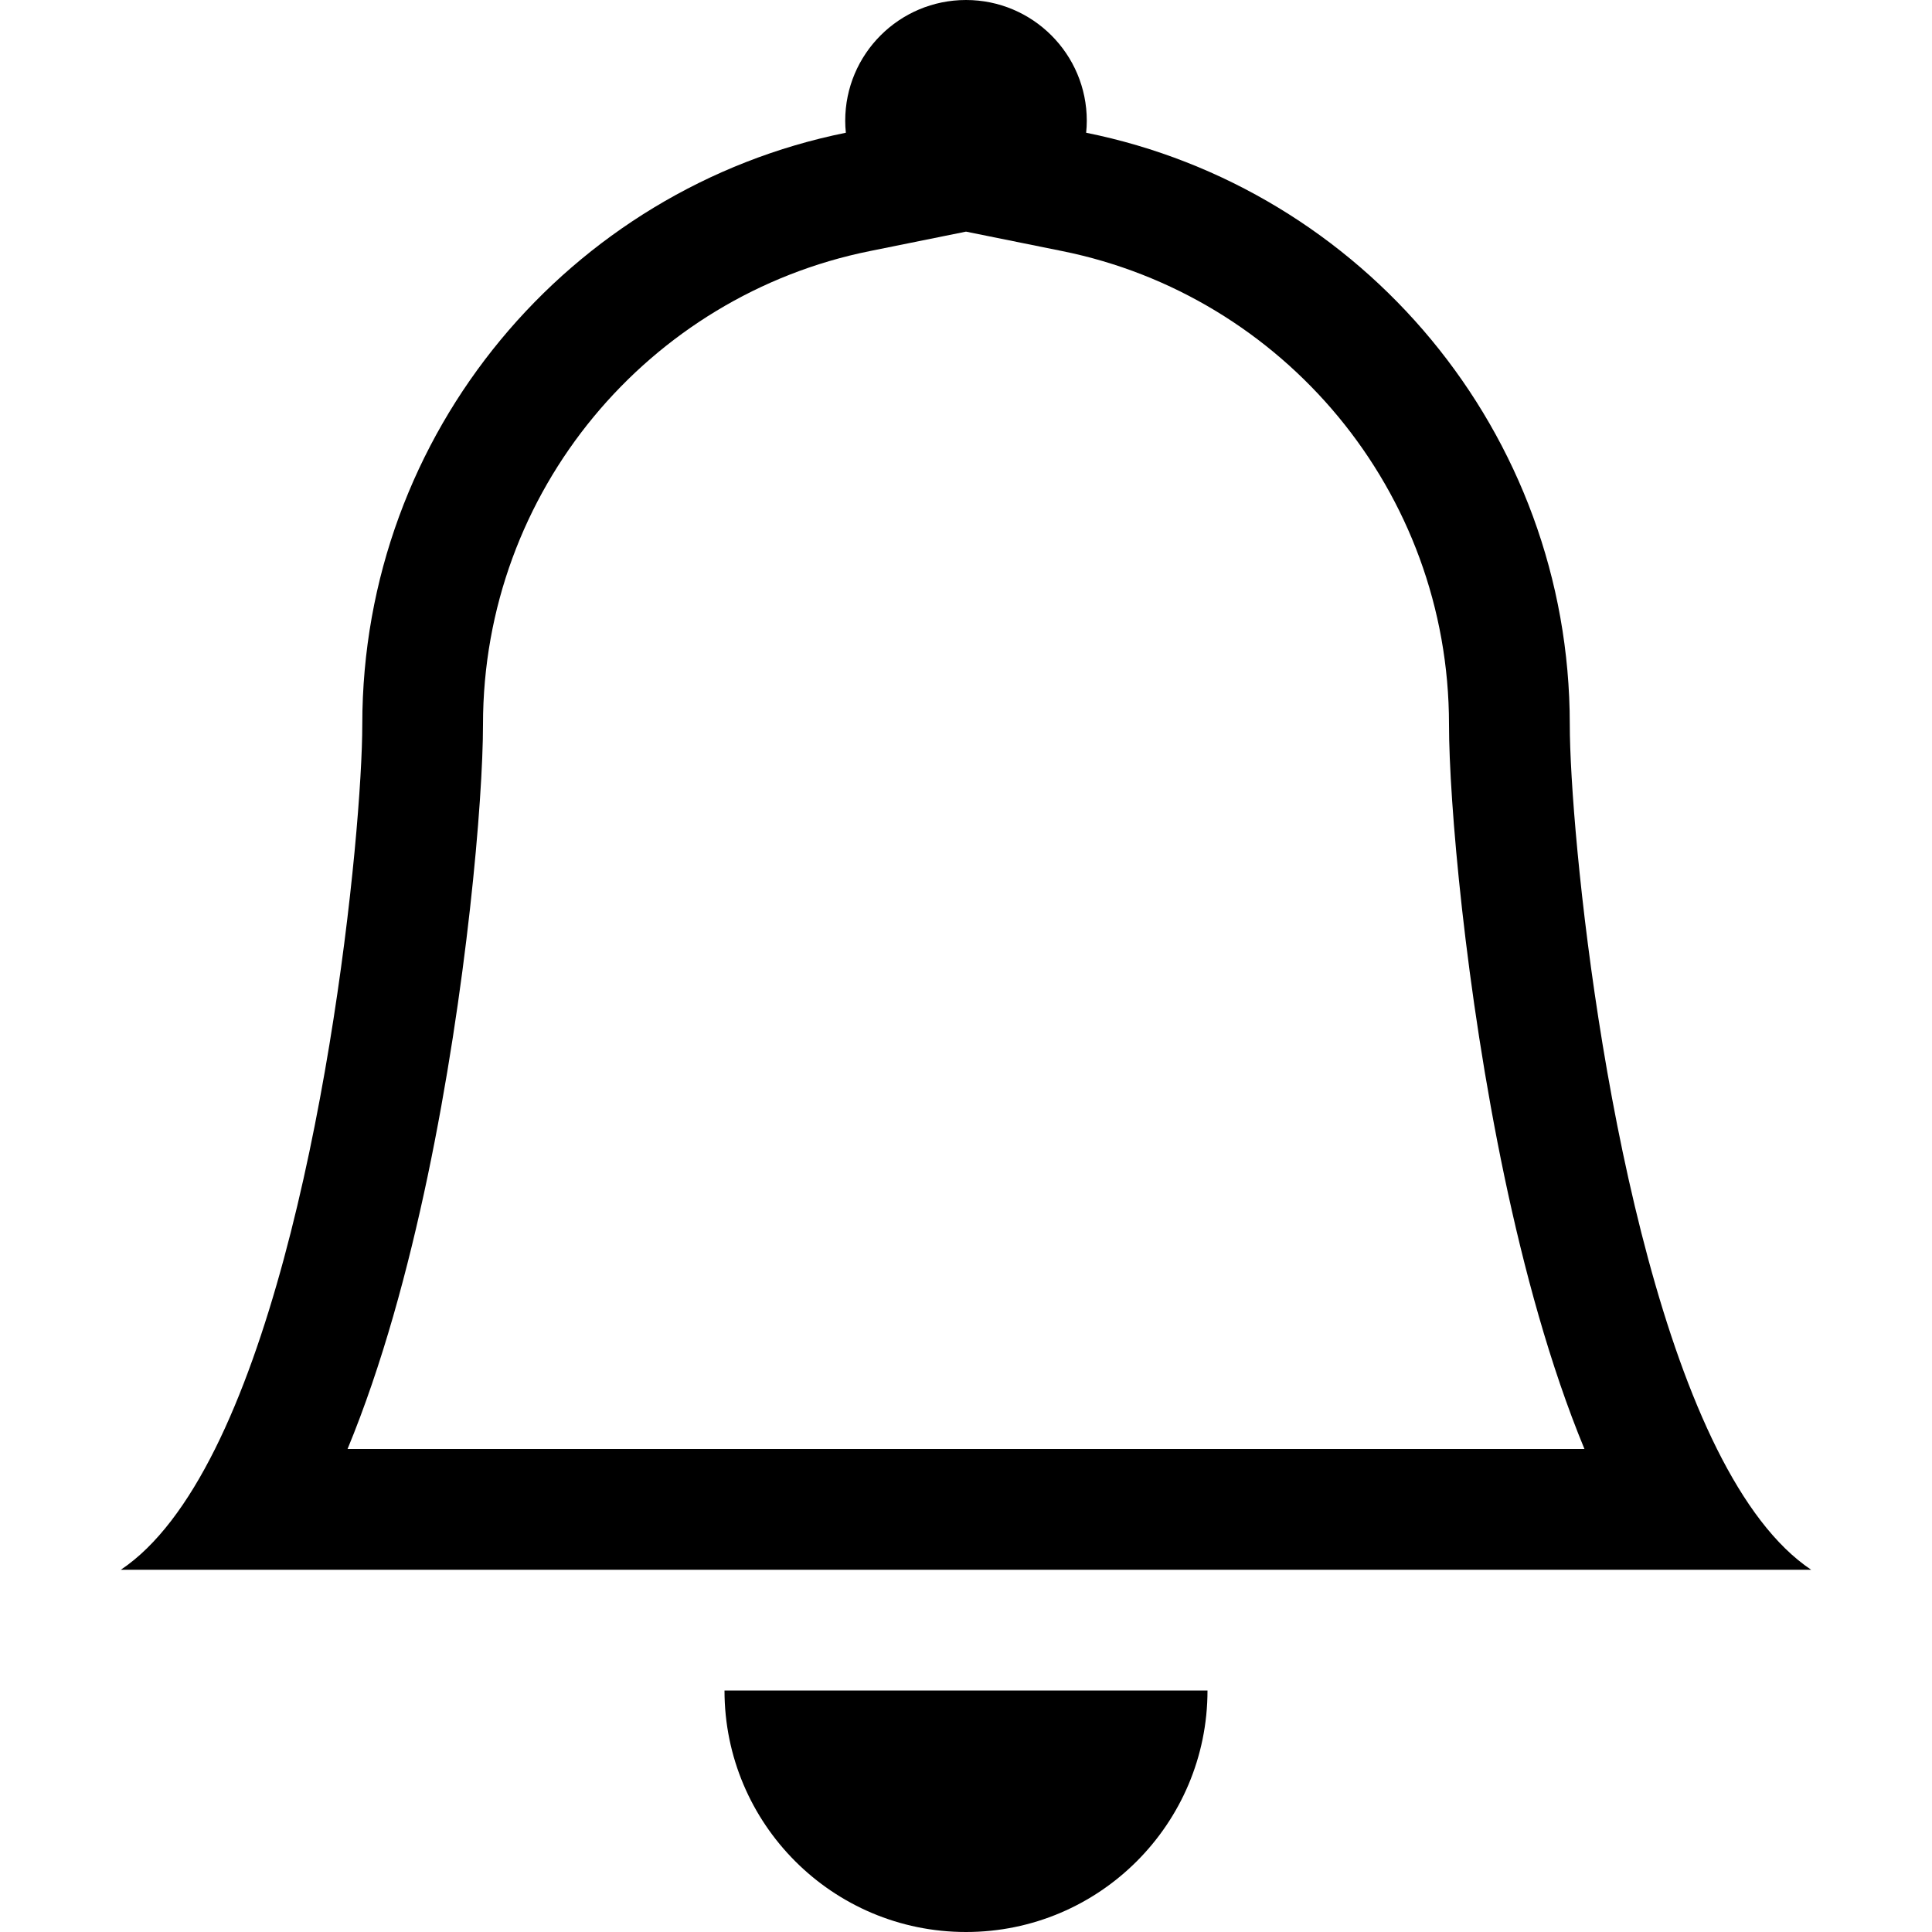 <svg width="27" height="27" viewBox="0 0 27 27" fill="none" xmlns="http://www.w3.org/2000/svg">
<path d="M13.5 27C15.364 27 16.875 25.489 16.875 23.625H10.125C10.125 25.489 11.636 27 13.5 27Z" fill="black"/>
<path d="M13.5 3.237L12.155 3.509C9.071 4.131 6.75 6.859 6.75 10.125C6.75 11.184 6.523 13.833 5.976 16.44C5.704 17.734 5.34 19.082 4.857 20.25H22.143C21.66 19.082 21.296 17.734 21.024 16.44C20.477 13.833 20.25 11.184 20.25 10.125C20.25 6.859 17.929 4.131 14.845 3.509L13.5 3.237ZM23.995 20.25C24.372 21.005 24.809 21.602 25.312 21.938H1.688C2.191 21.602 2.628 21.005 3.005 20.25C4.521 17.211 5.063 11.609 5.063 10.125C5.063 6.04 7.965 2.633 11.821 1.855C11.815 1.8 11.812 1.744 11.812 1.688C11.812 0.756 12.568 0 13.5 0C14.432 0 15.188 0.756 15.188 1.688C15.188 1.744 15.185 1.8 15.179 1.855C19.035 2.633 21.938 6.04 21.938 10.125C21.938 11.609 22.479 17.211 23.995 20.25Z" fill="black"/>
</svg>
